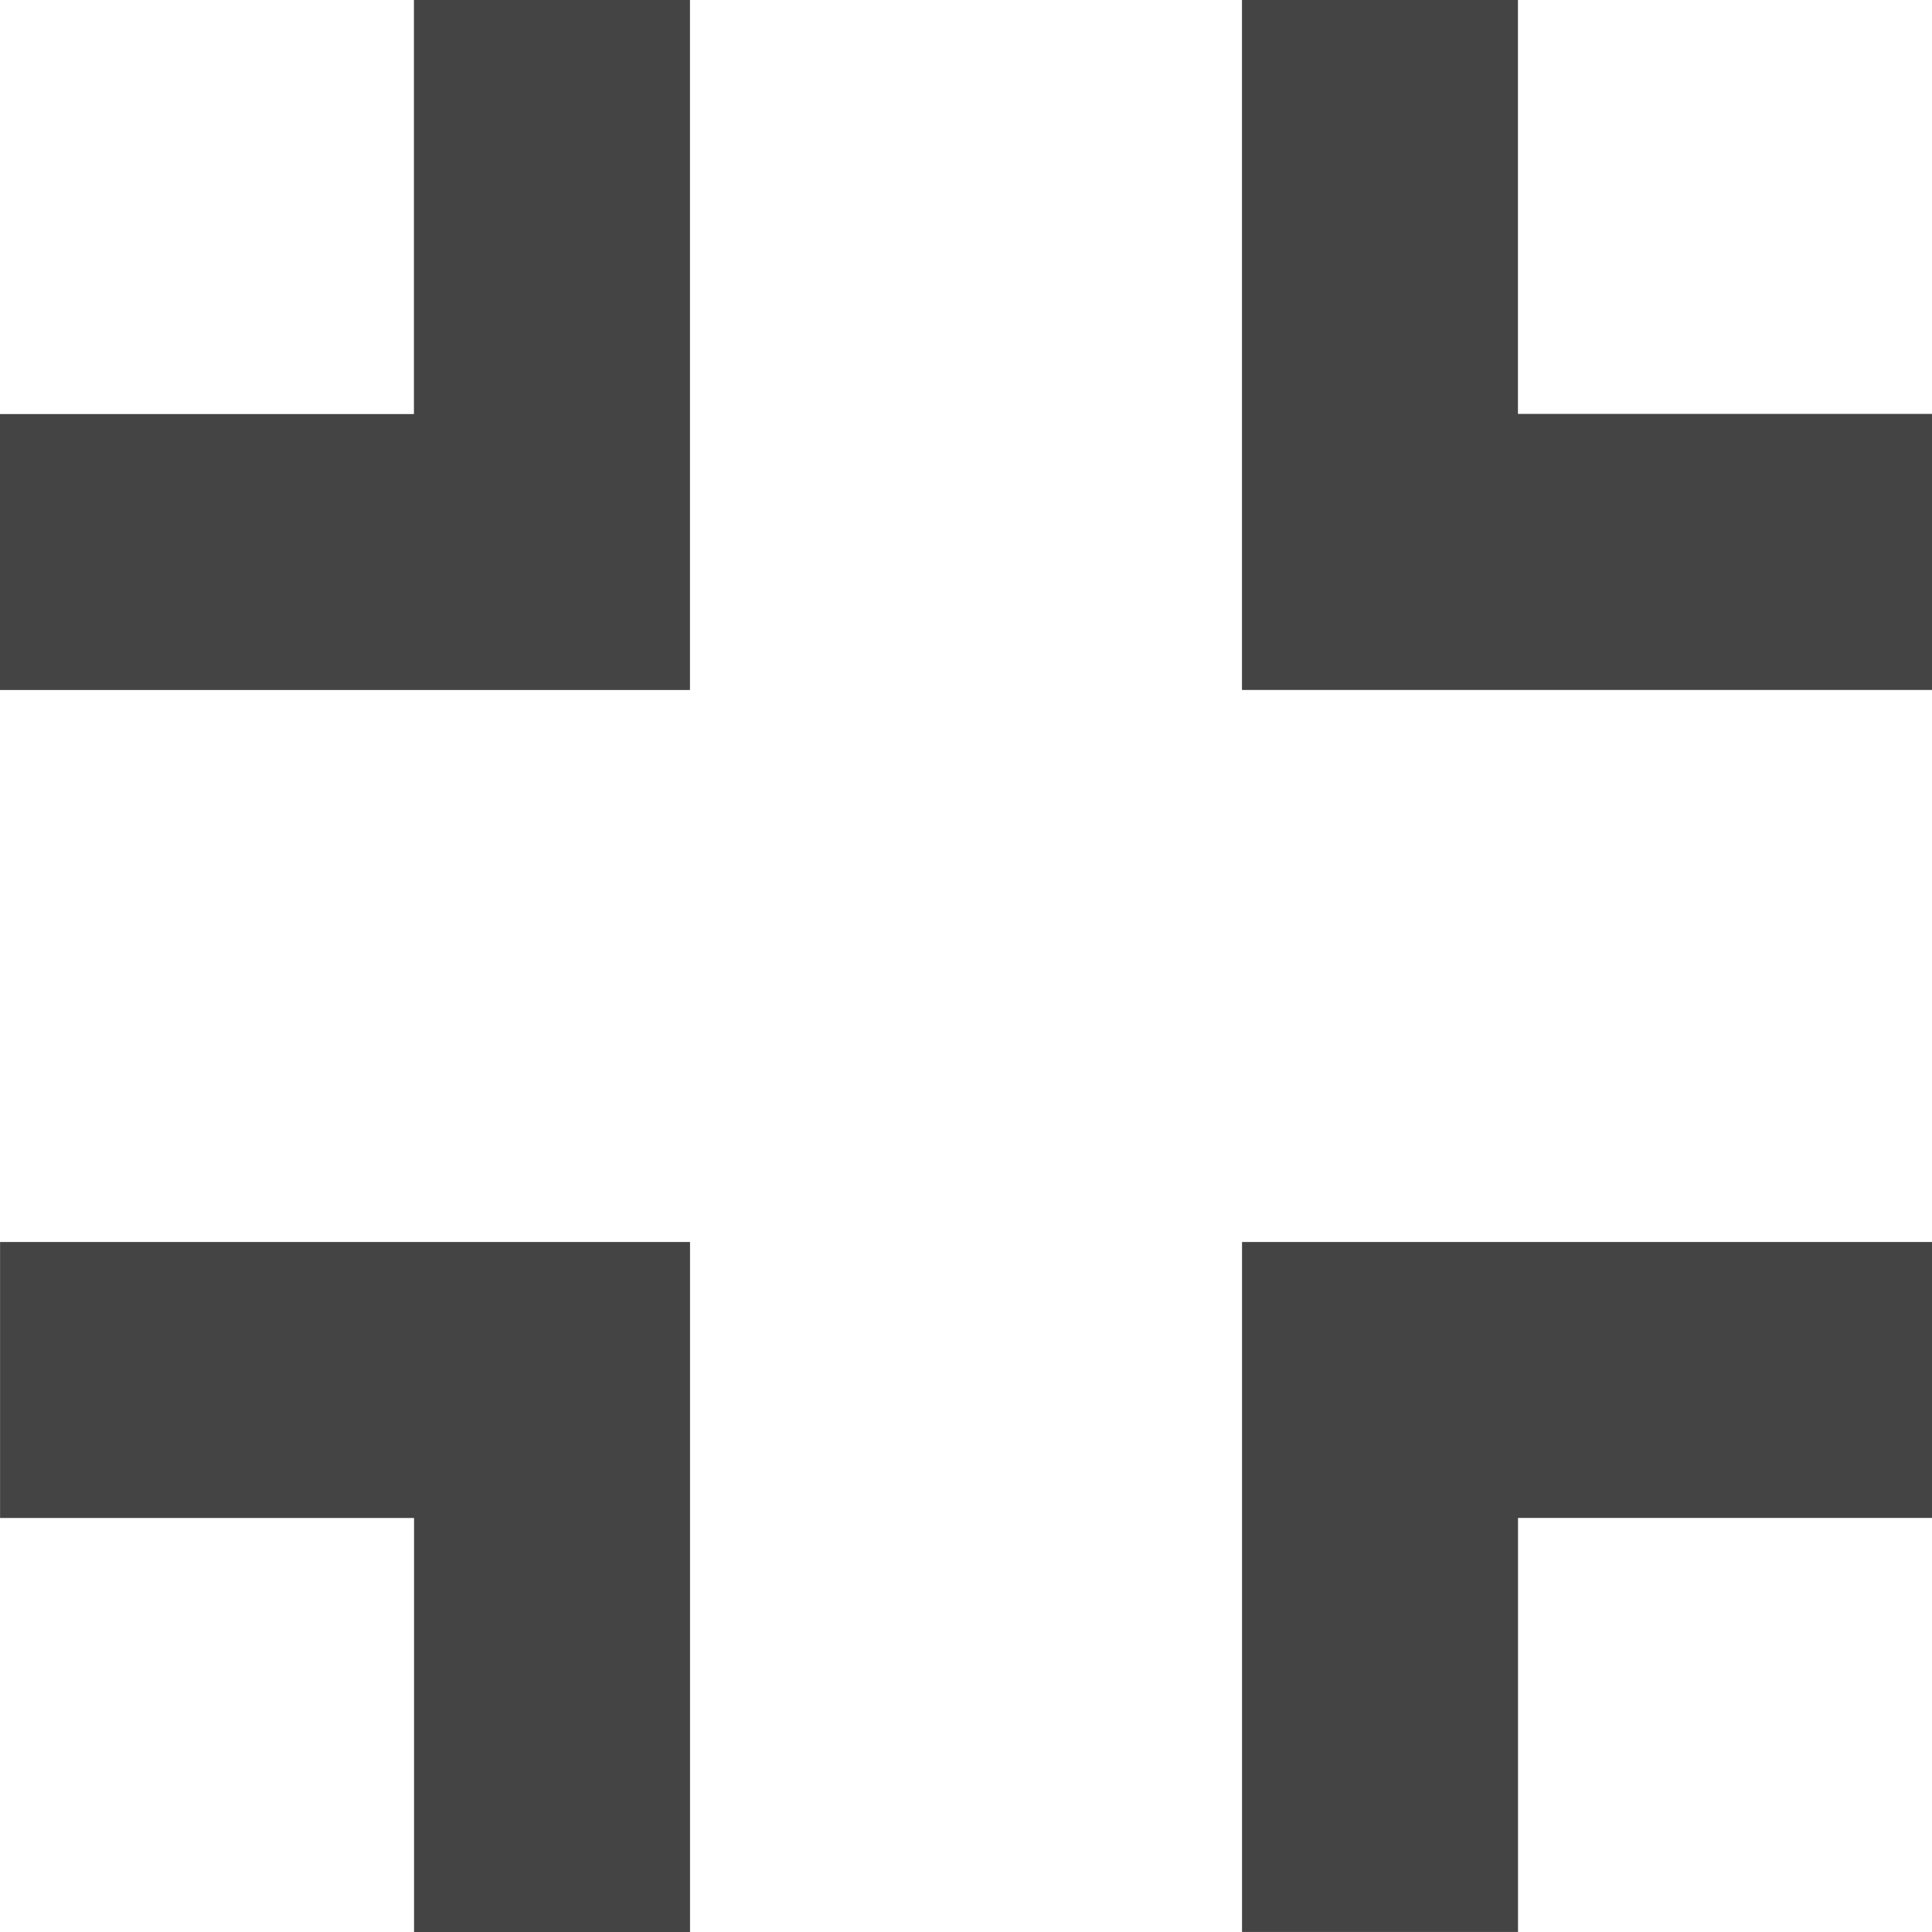 <!-- Generated by IcoMoon.io -->
<svg version="1.1" xmlns="http://www.w3.org/2000/svg" width="32" height="32" viewBox="0 0 32 32">
<title>fullscreen-exit</title>
<path fill="#444" d="M20.571 20.571h11.429v4.571h-6.857v6.857h-4.571v-11.429zM0 20.571h11.429v11.429h-4.571v-6.857h-6.857v-4.571zM6.857 0h4.571v11.429h-11.429v-4.571h6.857v-6.857zM32 6.857v4.571h-11.429v-11.429h4.571v6.857h6.857z"></path>
</svg>
